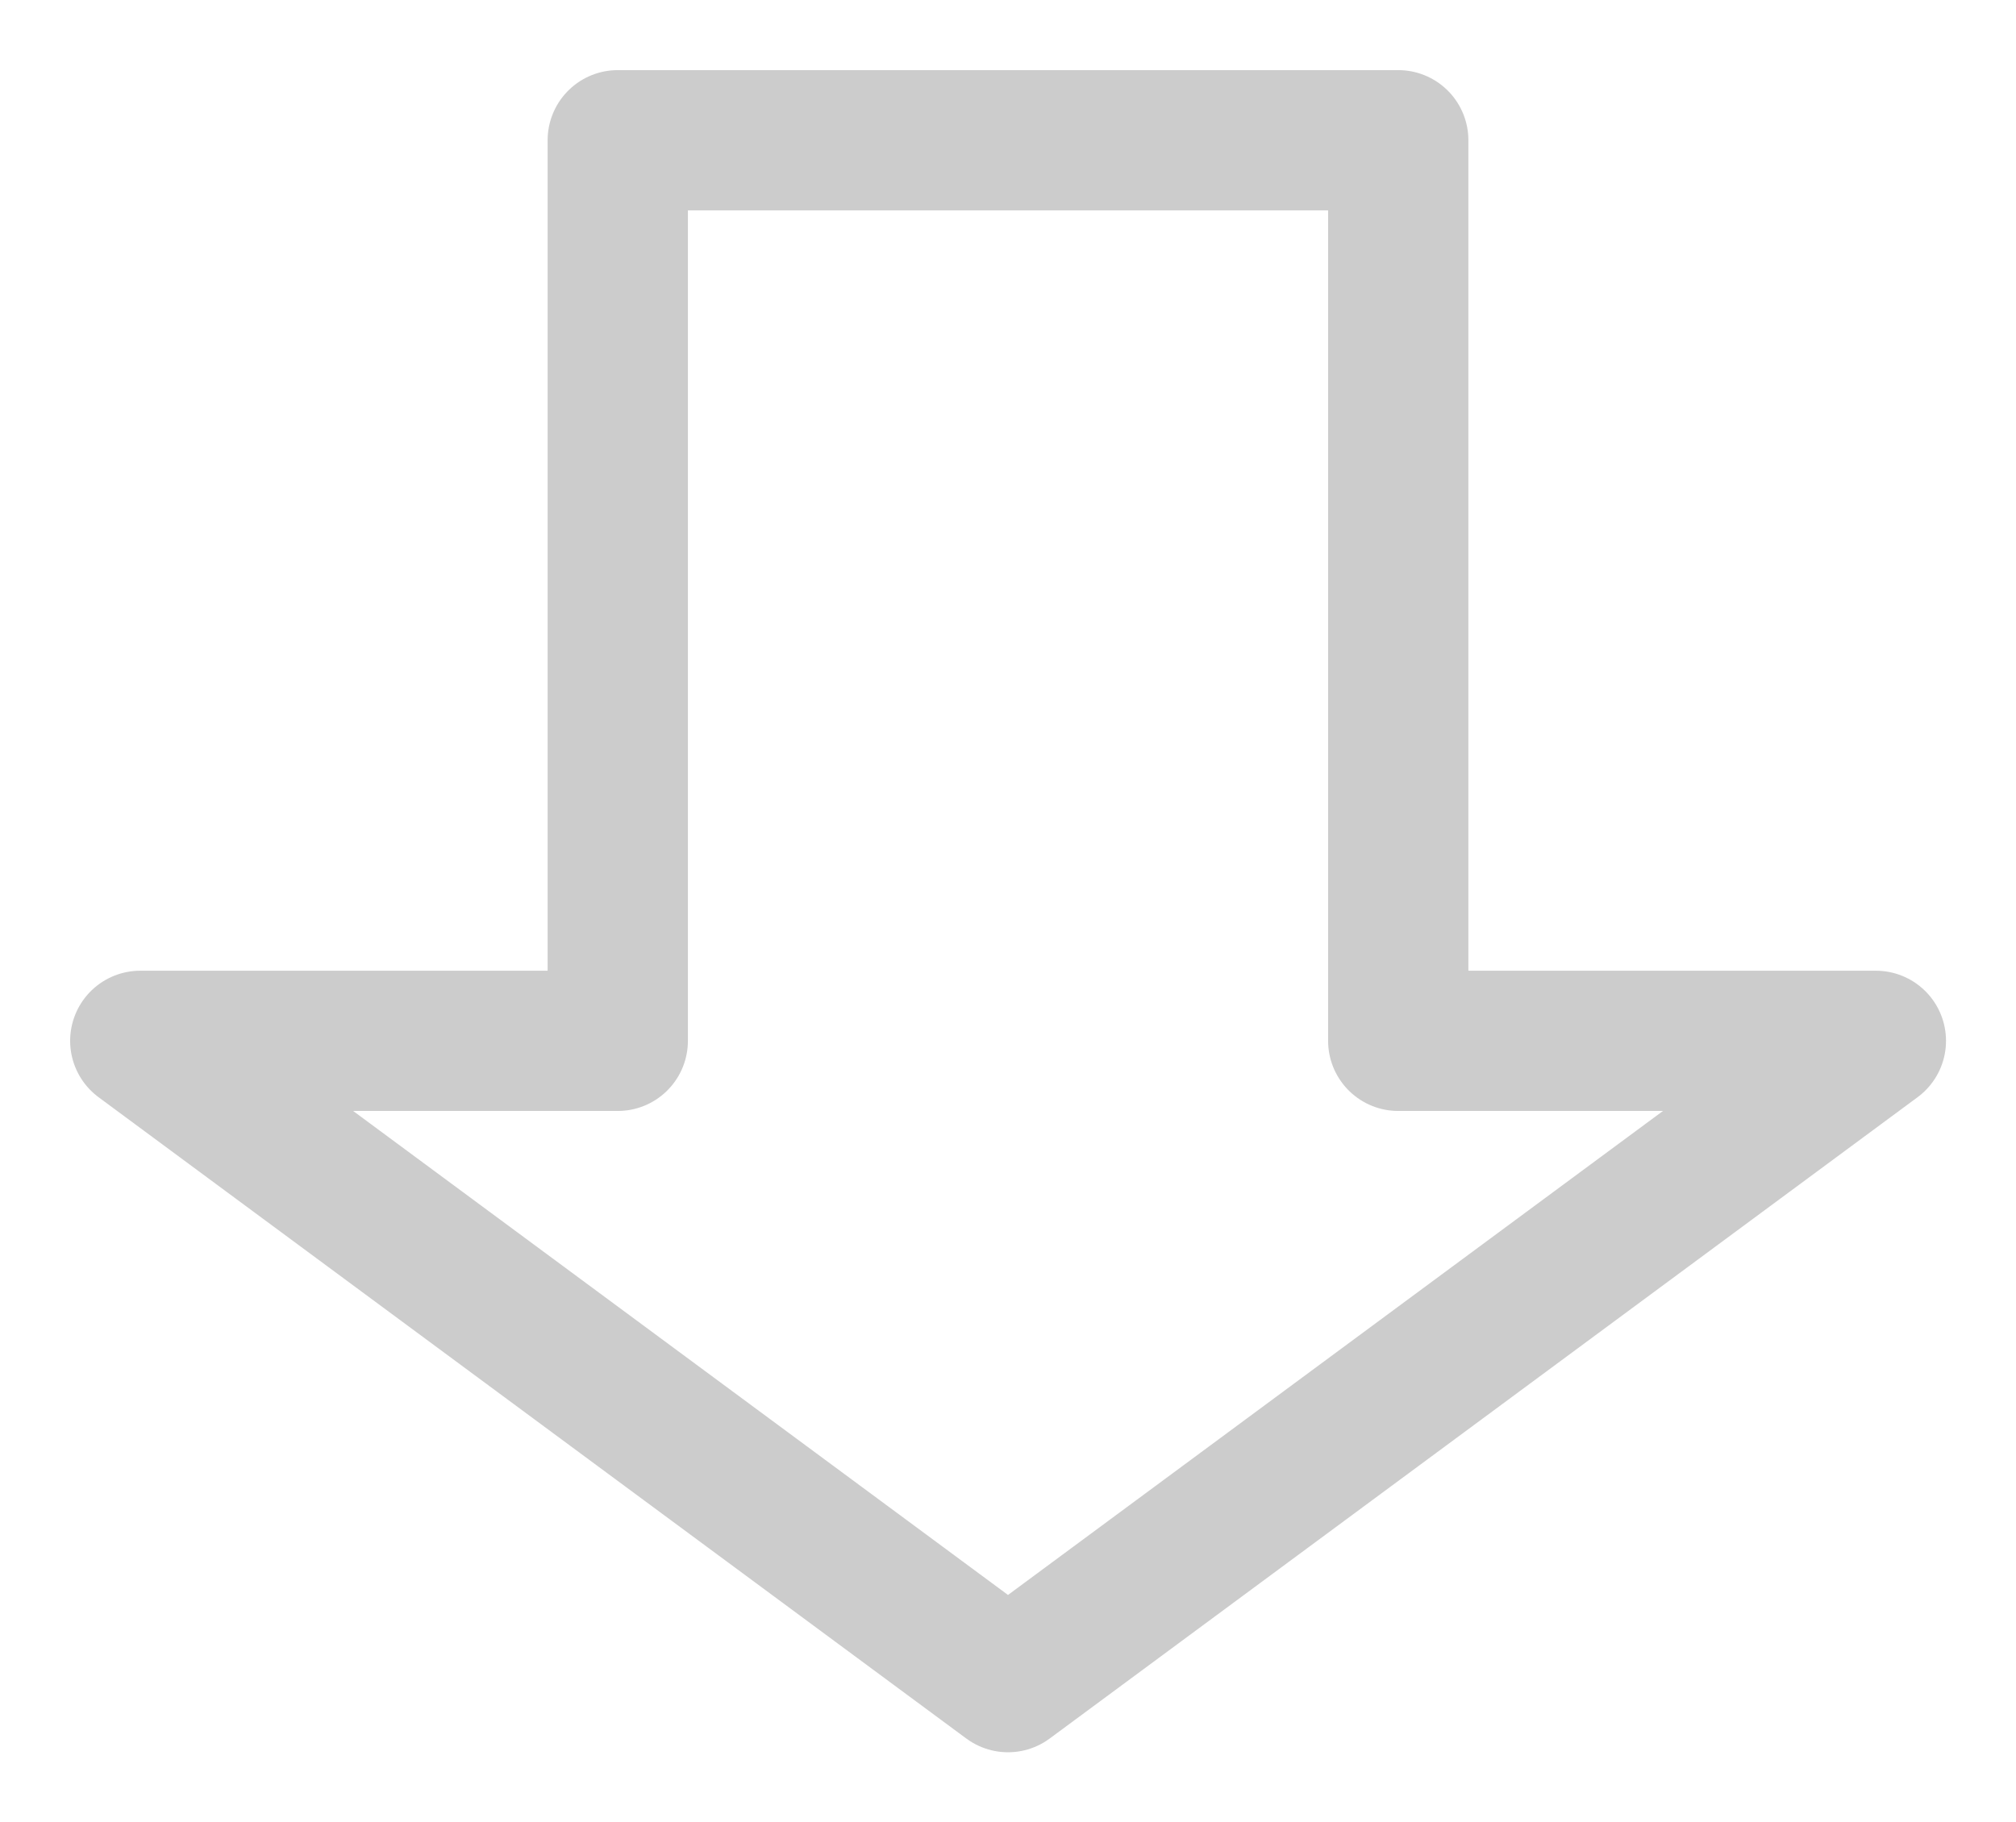 <?xml version="1.0" encoding="UTF-8" standalone="no"?>
<svg
   width="14.372"
   height="12.995"
   viewBox="0 0 14.372 12.995"
   version="1.1"
   id="svg8"
   sodipodi:docname="arrow_downD.svg"
   inkscape:version="1.1.1 (3bf5ae0d25, 2021-09-20)"
   xmlns:inkscape="http://www.inkscape.org/namespaces/inkscape"
   xmlns:sodipodi="http://sodipodi.sourceforge.net/DTD/sodipodi-0.dtd"
   xmlns="http://www.w3.org/2000/svg"
   xmlns:svg="http://www.w3.org/2000/svg"
   xmlns:rdf="http://www.w3.org/1999/02/22-rdf-syntax-ns#"
   xmlns:cc="http://creativecommons.org/ns#"
   xmlns:dc="http://purl.org/dc/elements/1.1/">
  <defs
     id="defs12" />
  <sodipodi:namedview
     id="namedview10"
     pagecolor="#ffffff"
     bordercolor="#666666"
     borderopacity="1.0"
     inkscape:pageshadow="2"
     inkscape:pageopacity="0.0"
     inkscape:pagecheckerboard="0"
     showgrid="false"
     inkscape:zoom="24.0625"
     inkscape:cx="3.1376623"
     inkscape:cy="8.187013"
     inkscape:window-width="1920"
     inkscape:window-height="974"
     inkscape:window-x="-11"
     inkscape:window-y="-11"
     inkscape:window-maximized="1"
     inkscape:current-layer="svg8"
     fit-margin-top="0.5"
     fit-margin-left="0.5"
     fit-margin-right="0.5"
     fit-margin-bottom="0.5"
     height="50px"
     lock-margins="true" />
  <title
     id="title2">Group</title>
  <path
     id="path1436"
     style="fill:none;stroke:#cccccc;stroke-width:1;stroke-linecap:round;stroke-linejoin:round;stroke-miterlimit:4;stroke-dasharray:none;stroke-opacity:1"
     inkscape:transform-center-y="0.76185064"
     d="M 7.186,11.995 1,7.422 H 4.404 V 1 h 5.564 v 6.422 h 3.405 z" />
</svg>
